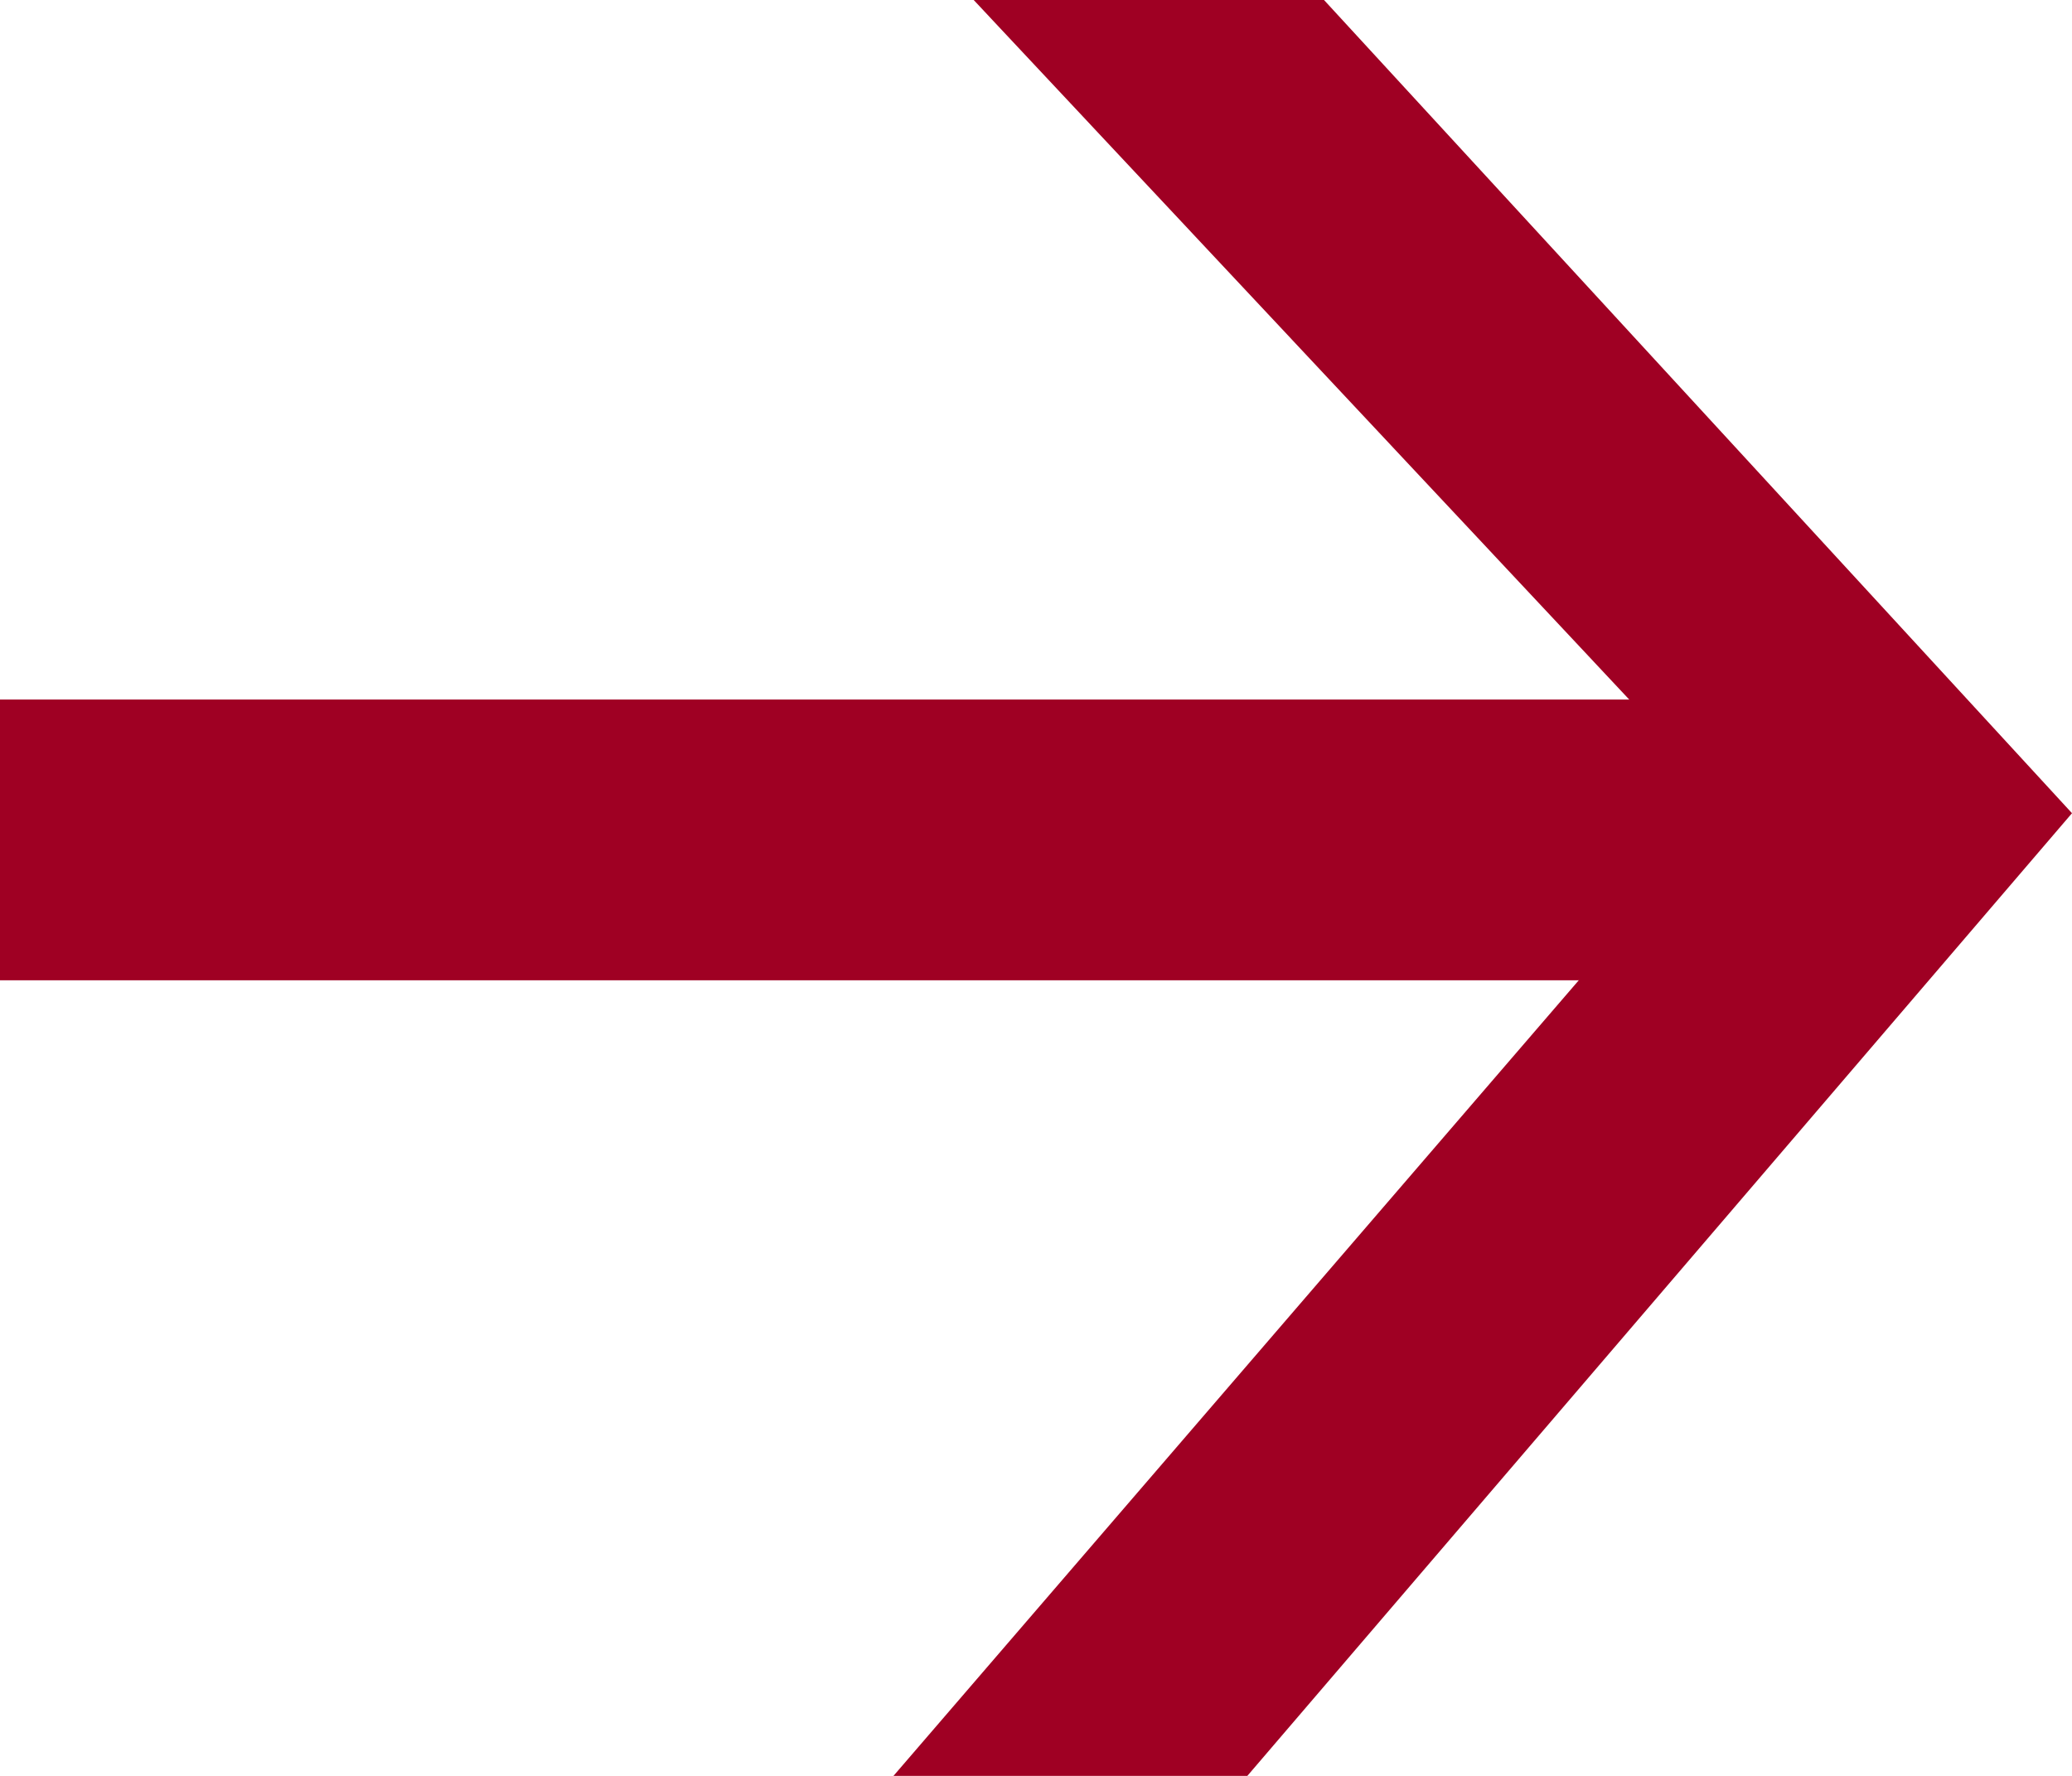 <svg width="14" height="12" viewBox="0 0 14 12" fill="none" xmlns="http://www.w3.org/2000/svg">
<path d="M11.682 5.446L6.037 12H8.428L14 5.495L8.946 0L6.579 0L11.682 5.446Z" fill="#9F0023"/>
<path d="M12.006 4.727L-4.57764e-05 4.727L-4.56934e-05 6.624L12.006 6.624L12.006 4.727Z" fill="#9F0023"/>
</svg>
